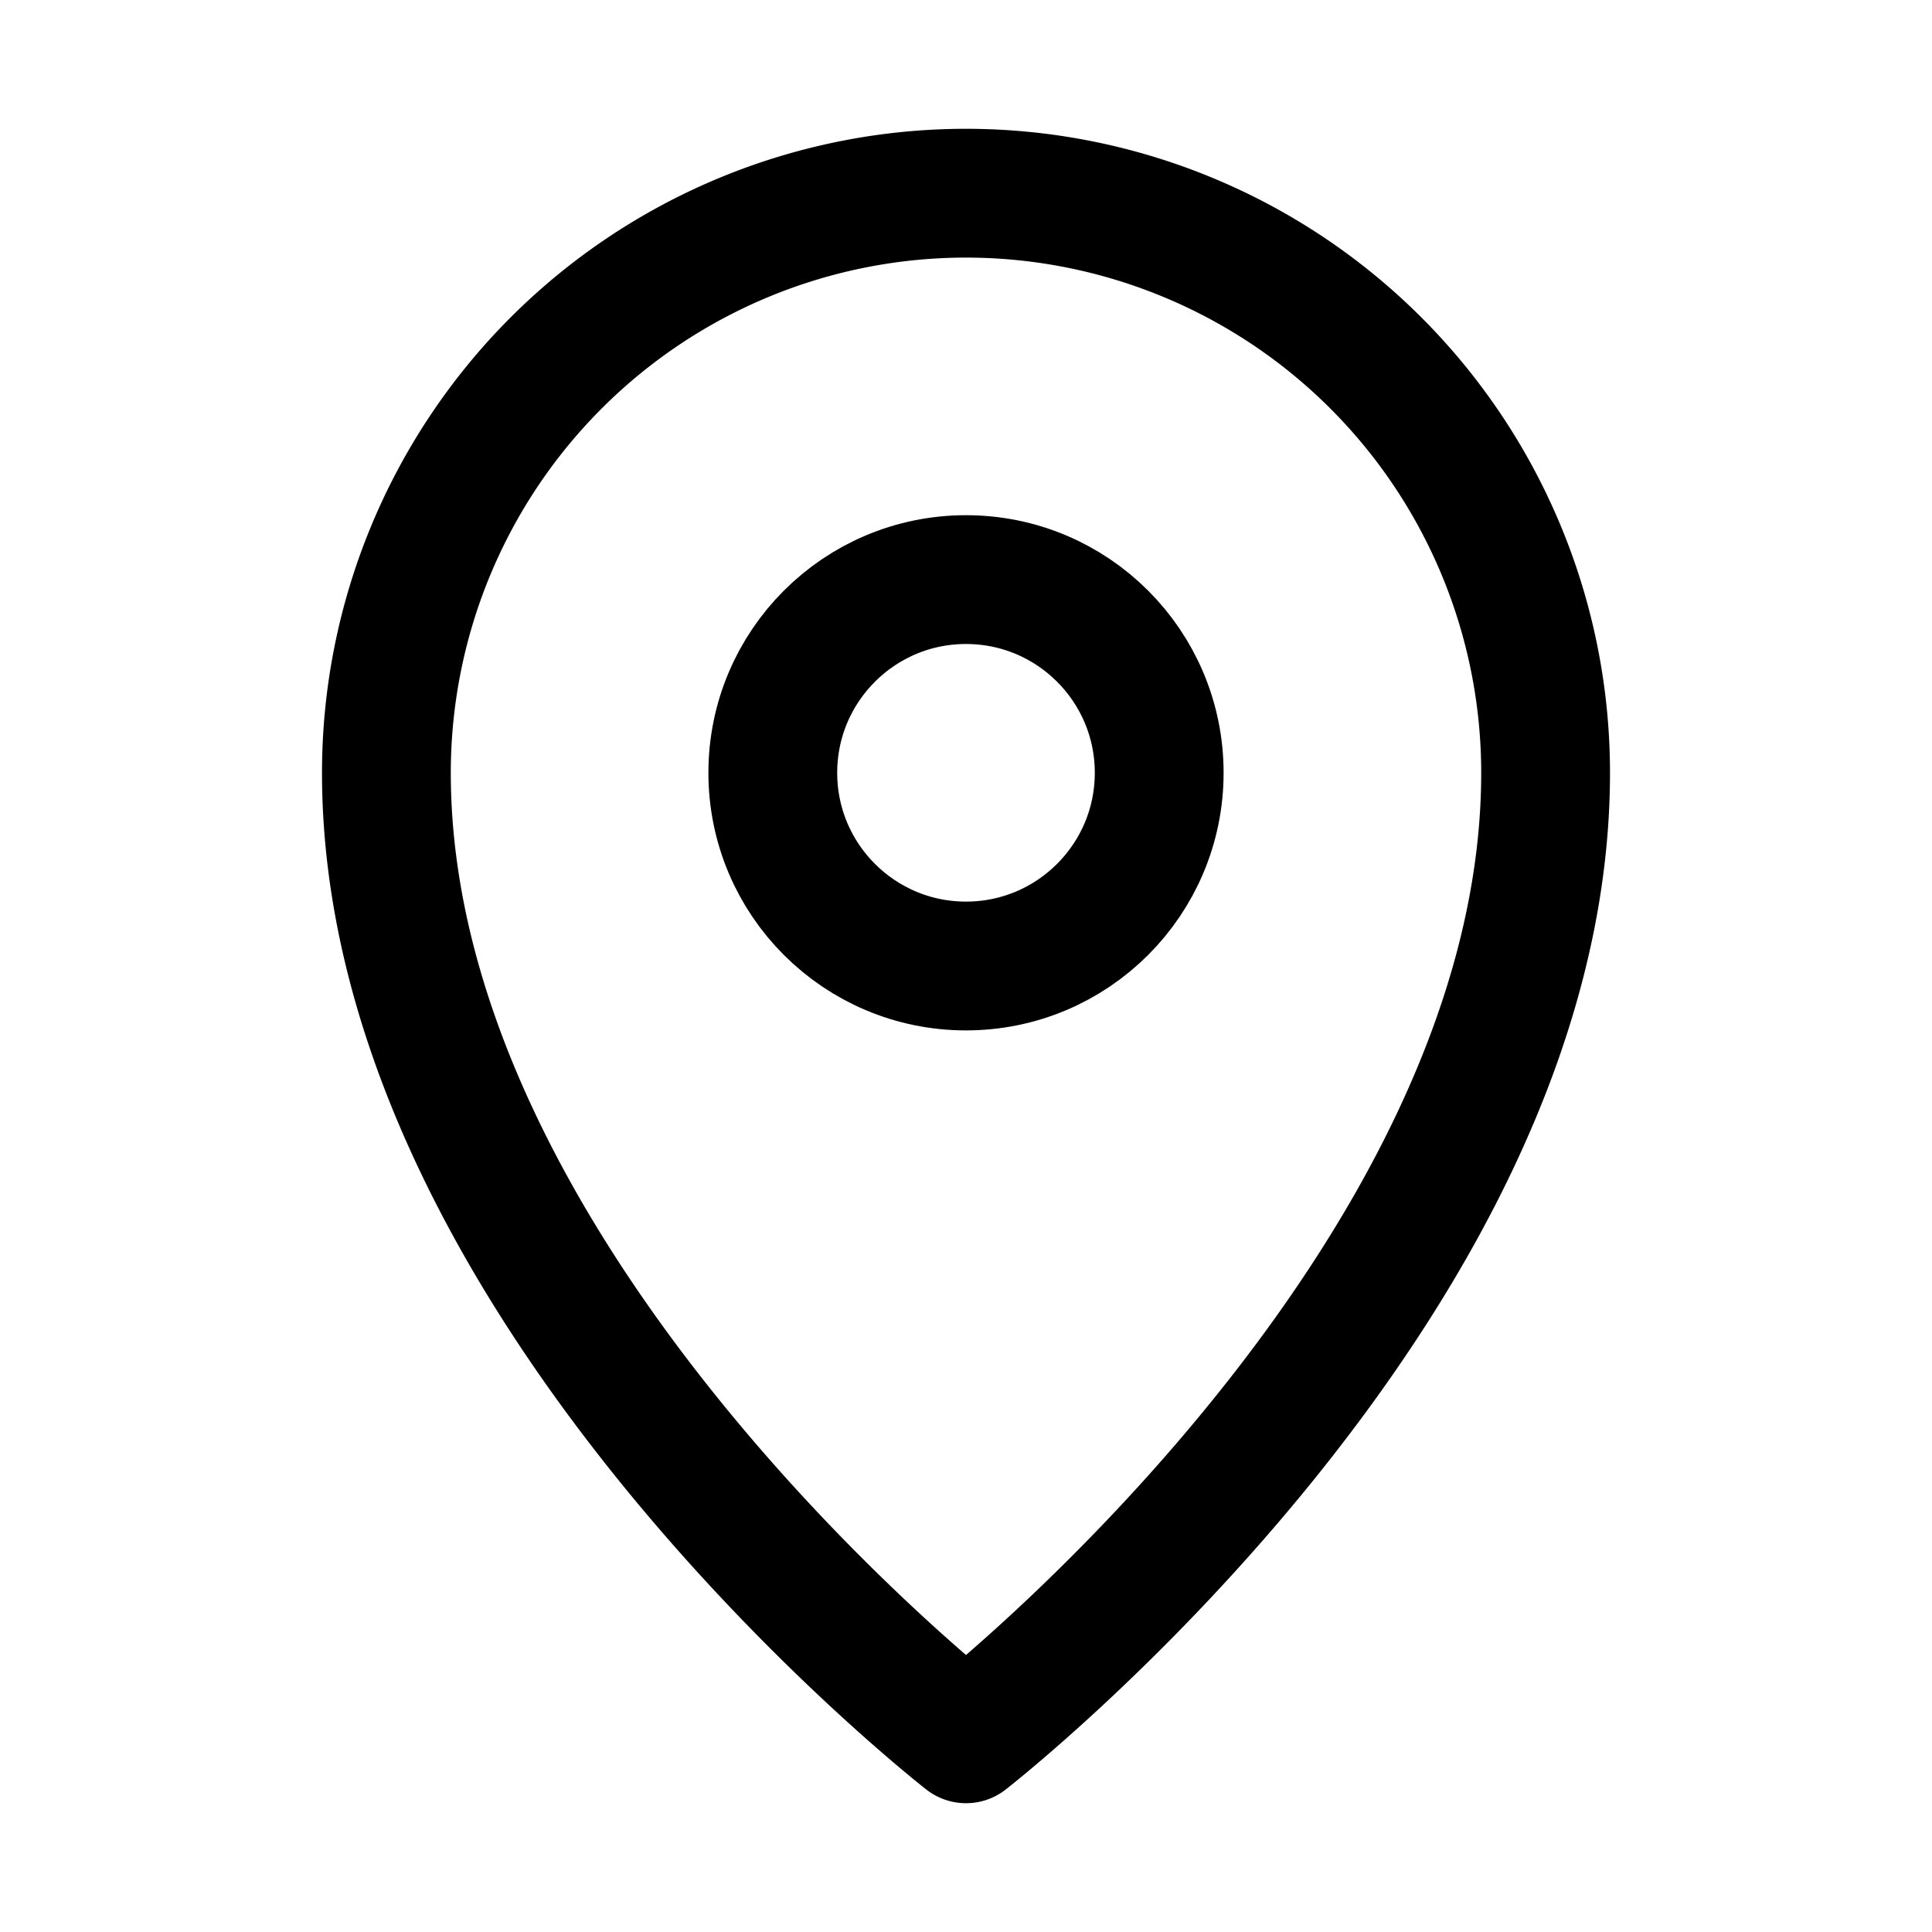 <svg xmlns="http://www.w3.org/2000/svg" xmlns:xlink="http://www.w3.org/1999/xlink" width="30" height="30" viewBox="0 0 30 30">
  <defs>
    <clipPath id="clip-icon-map">
      <rect width="30" height="30"/>
    </clipPath>
  </defs>
  <g id="icon-map" clip-path="url(#clip-icon-map)">
    <g id="icon-map-2" data-name="icon-map" transform="translate(-1 -1)">
      <path id="Path_1" data-name="Path 1" d="M25,13c0,8-9,15-9,15S7,21,7,13a9,9,0,0,1,18,0Z" fill="none" stroke="#000" stroke-linejoin="round" stroke-miterlimit="10" stroke-width="2"/>
      <circle id="Ellipse_1" data-name="Ellipse 1" cx="3" cy="3" r="3" transform="translate(13 10)" fill="none" stroke="#000" stroke-linejoin="round" stroke-miterlimit="10" stroke-width="2"/>
    </g>
  </g>
</svg>
